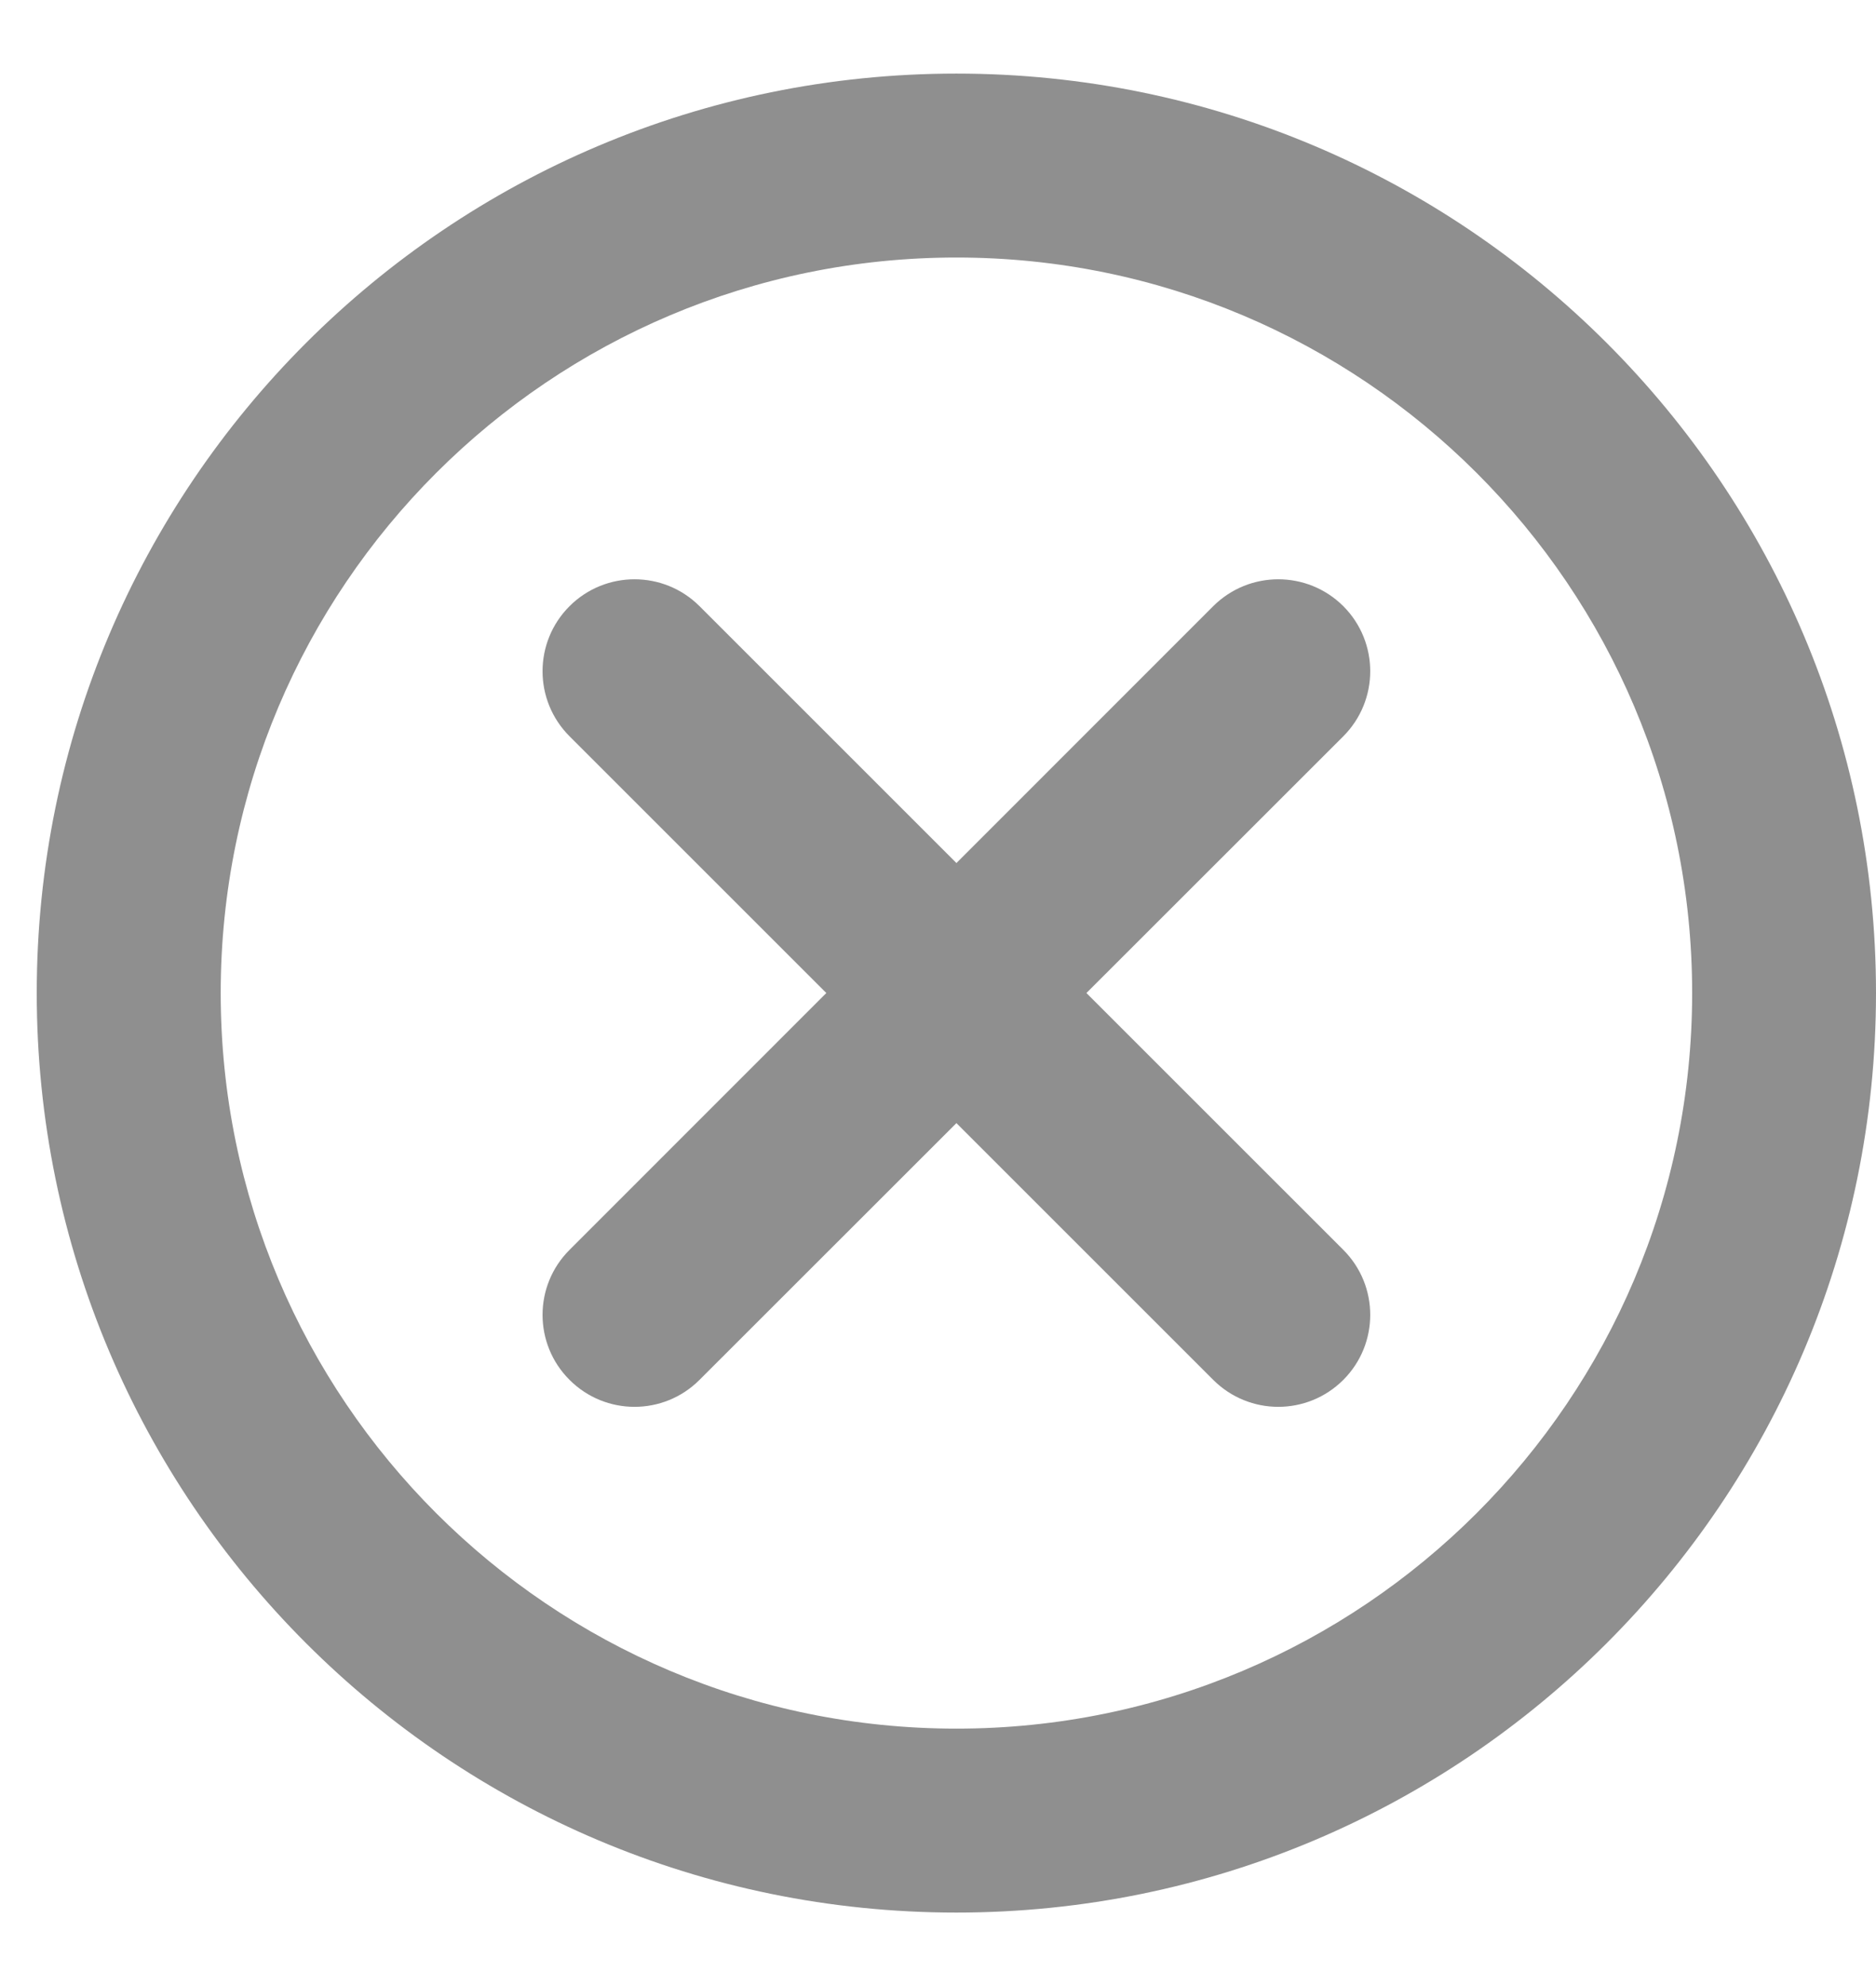 <svg width="17" height="18" viewBox="0 0 17 18" fill="none" xmlns="http://www.w3.org/2000/svg">
<path d="M8.667 2.334C4.985 2.334 2 5.318 2 9C2 12.682 4.985 15.667 8.667 15.667C12.349 15.667 15.334 12.682 15.334 9C15.334 5.318 12.349 2.334 8.667 2.334ZM0.333 9C0.333 4.398 4.064 0.667 8.667 0.667C13.269 0.667 17 4.398 17 9C17 13.603 13.269 17.334 8.667 17.334C4.064 17.334 0.333 13.603 0.333 9ZM5.161 5.494C5.486 5.169 6.014 5.169 6.339 5.494L8.667 7.822L10.994 5.494C11.32 5.169 11.847 5.169 12.173 5.494C12.498 5.82 12.498 6.347 12.173 6.673L9.845 9L12.173 11.328C12.498 11.653 12.498 12.181 12.173 12.506C11.847 12.832 11.32 12.832 10.994 12.506L8.667 10.179L6.339 12.506C6.014 12.832 5.486 12.832 5.161 12.506C4.835 12.181 4.835 11.653 5.161 11.328L7.488 9L5.161 6.673C4.835 6.347 4.835 5.82 5.161 5.494Z" fill="#8F8F8F"/>
</svg>
